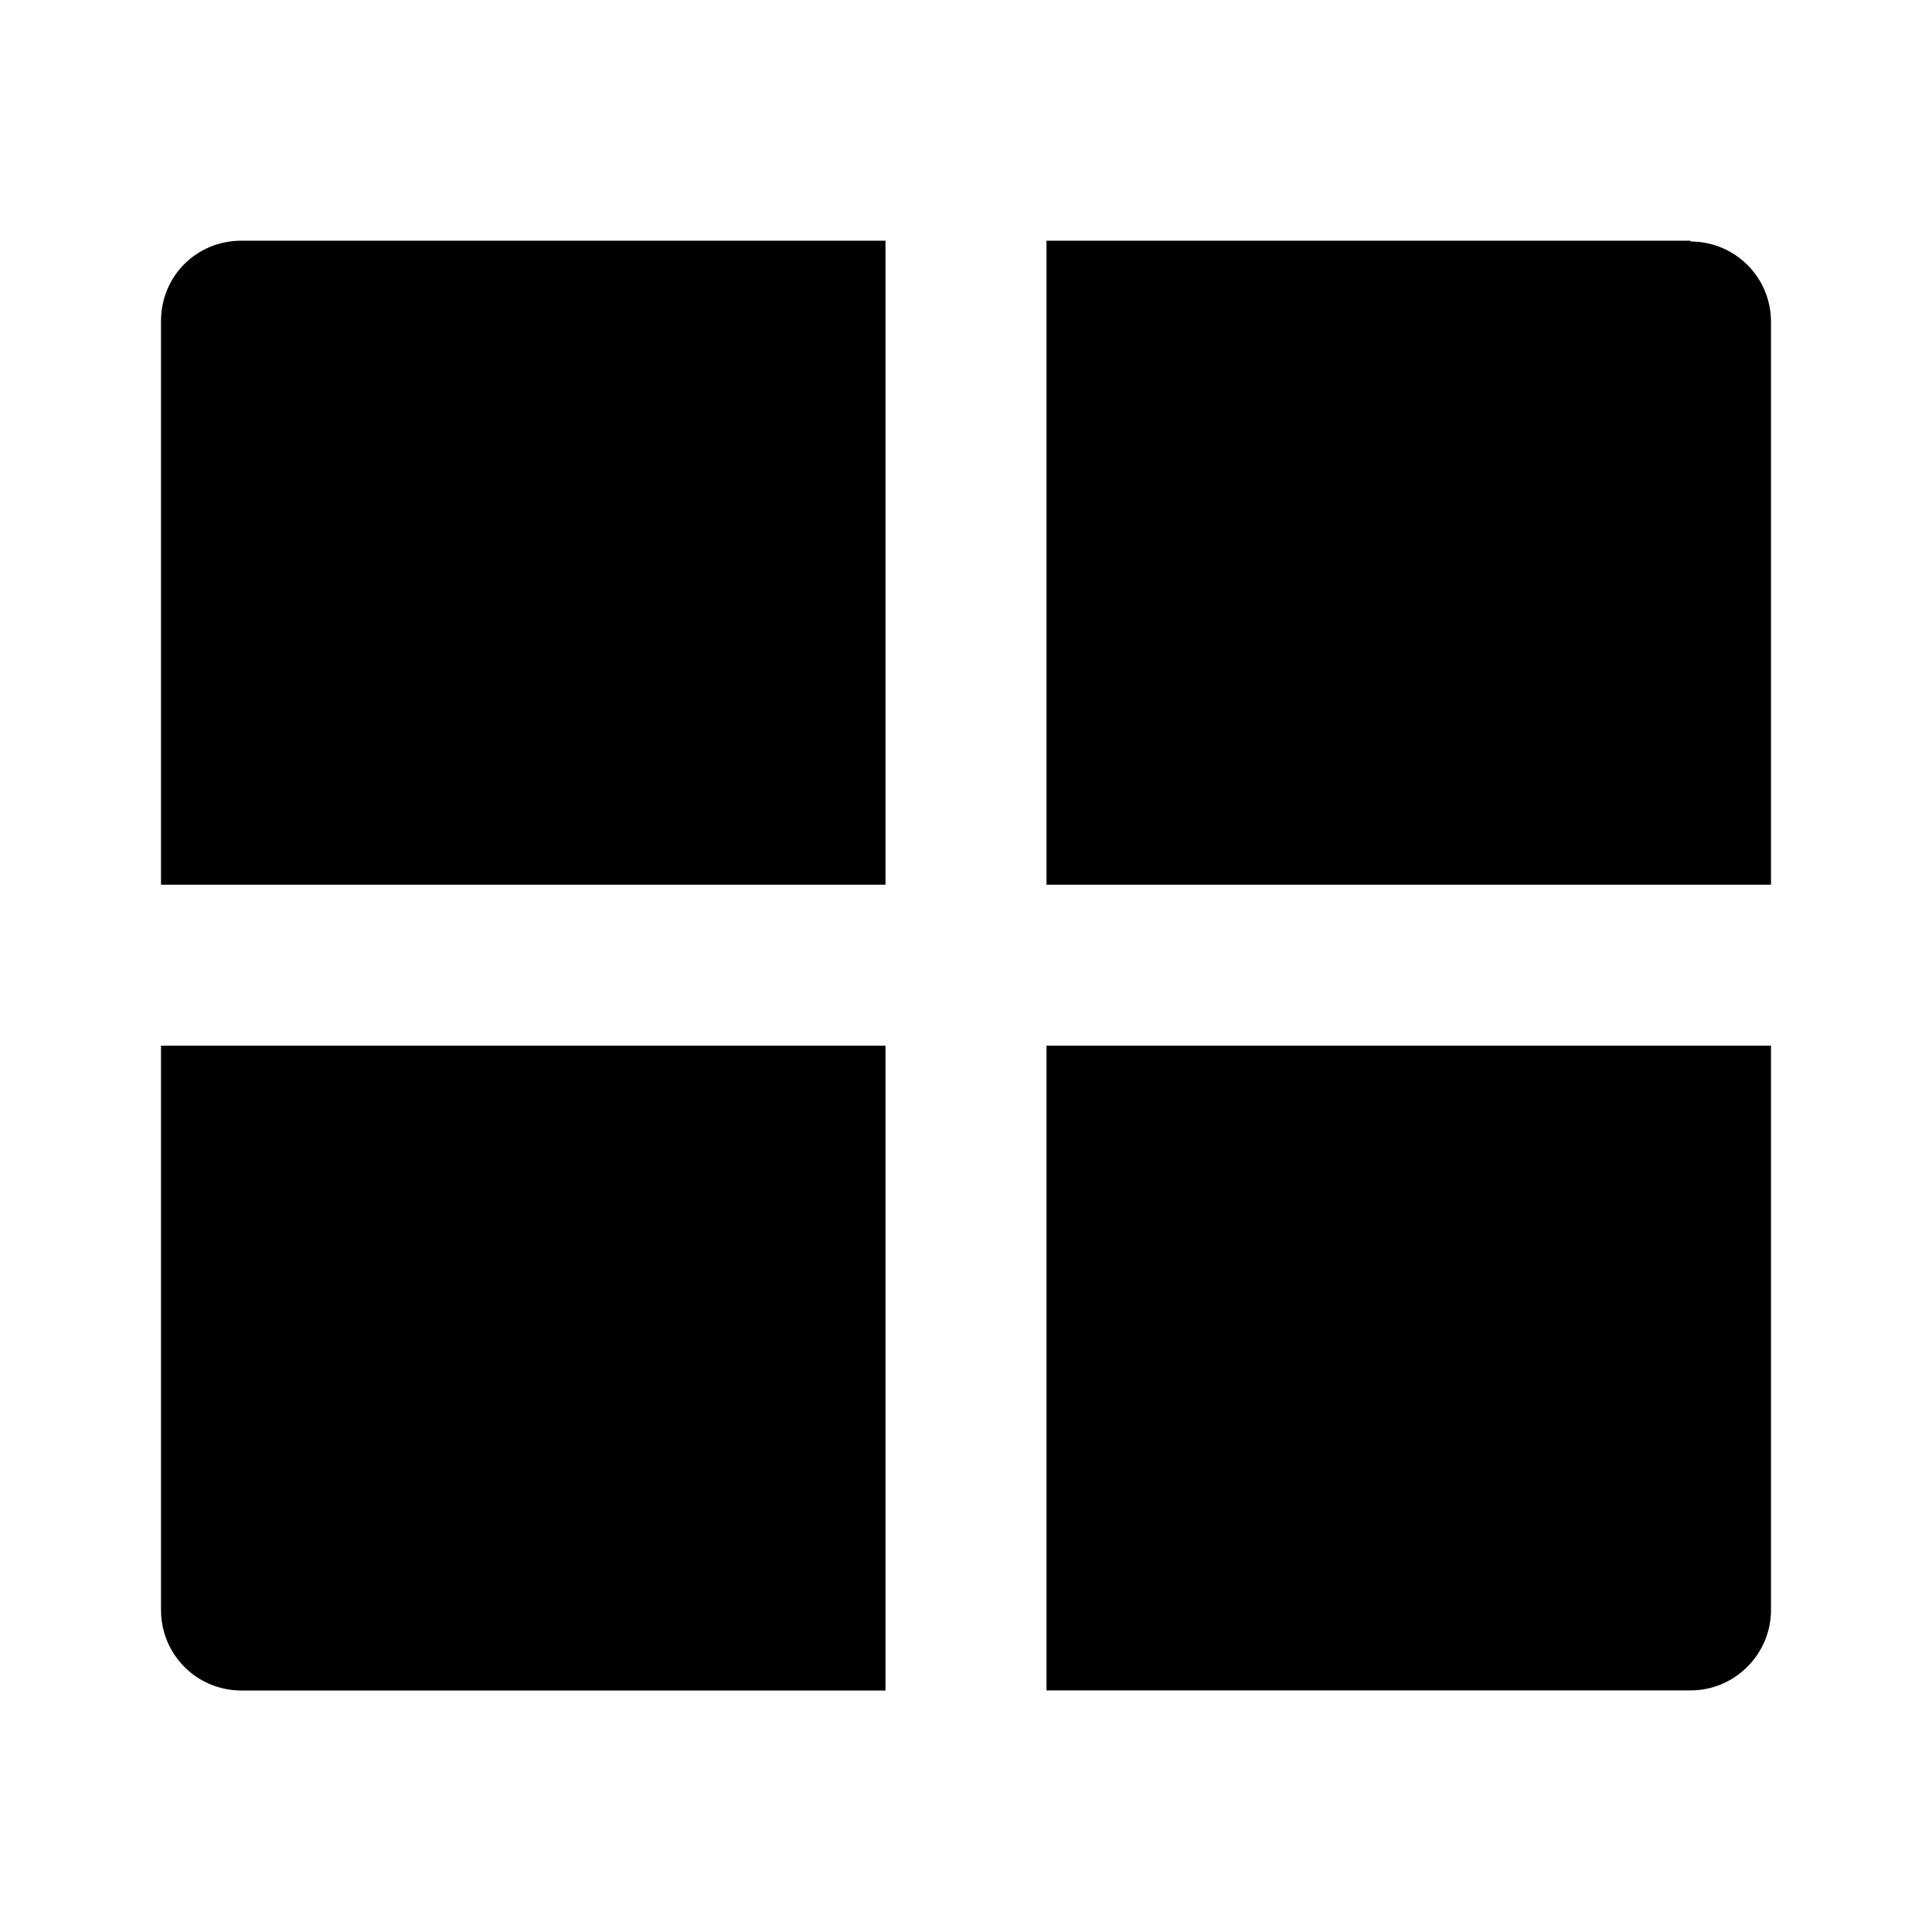 <svg viewBox="0 0 24 24" xmlns="http://www.w3.org/2000/svg"><path fill="none" d="M0 0h24v24H0Z"/><path d="M22 12.999v7 0c0 .55-.45 1-1 1h-8V12.99h9Zm-11 0V21H3v0c-.56 0-1-.45-1-1v-7.01h9ZM11 3v7.99H2v-7 0c0-.56.44-1 1-1h8Zm10 0v0c.55 0 1 .44 1 1v6.99h-9v-8h8Z"/></svg>